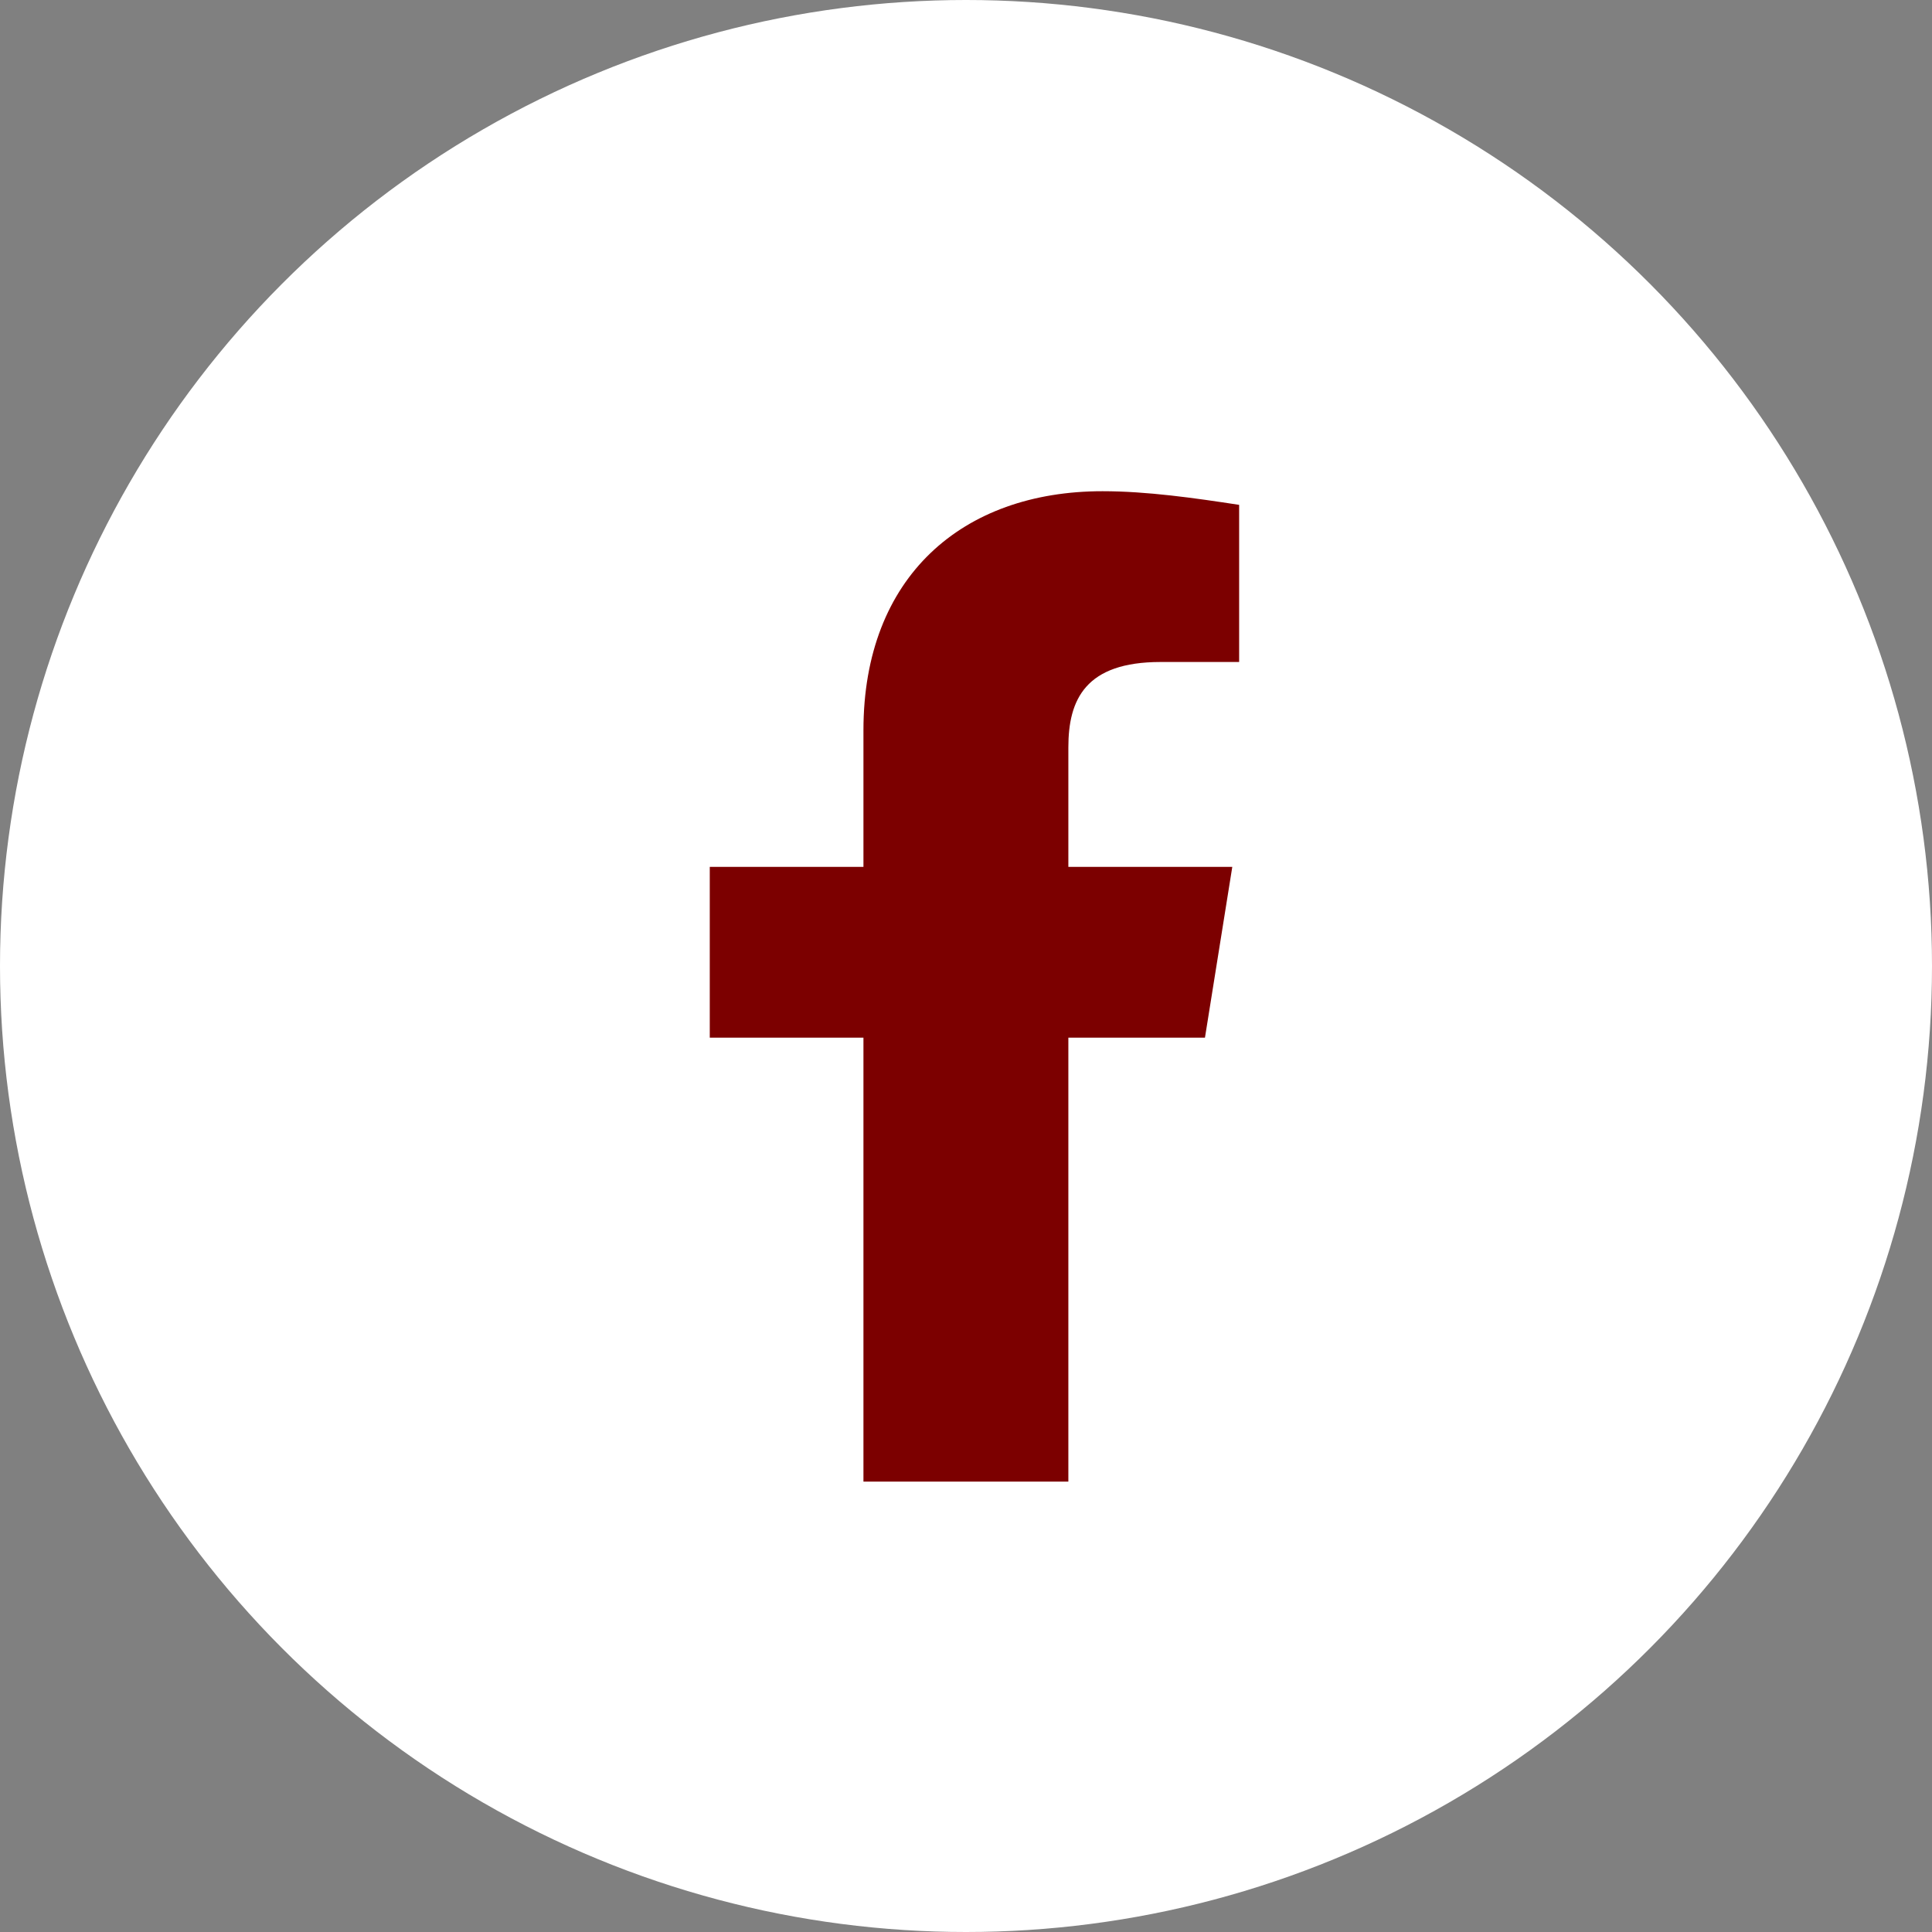 <svg width="48" height="48" viewBox="0 0 48 48" fill="none" xmlns="http://www.w3.org/2000/svg">
<rect x="0" y="0" width="48" height="48" fill="#808080" stroke="none"/>
<circle cx="24" cy="24" r="24" fill="white"/>
<path d="M29.937 25.78L30.616 21.537H26.543V18.568C26.543 17.38 26.967 16.447 28.834 16.447H30.786V12.543C29.683 12.374 28.495 12.204 27.392 12.204C23.913 12.204 21.452 14.325 21.452 18.143V21.537H17.634V25.78H21.452V36.81C23.149 36.81 24.846 36.81 26.543 36.81V25.78H29.937Z" fill="#7C0000"/>
</svg>
